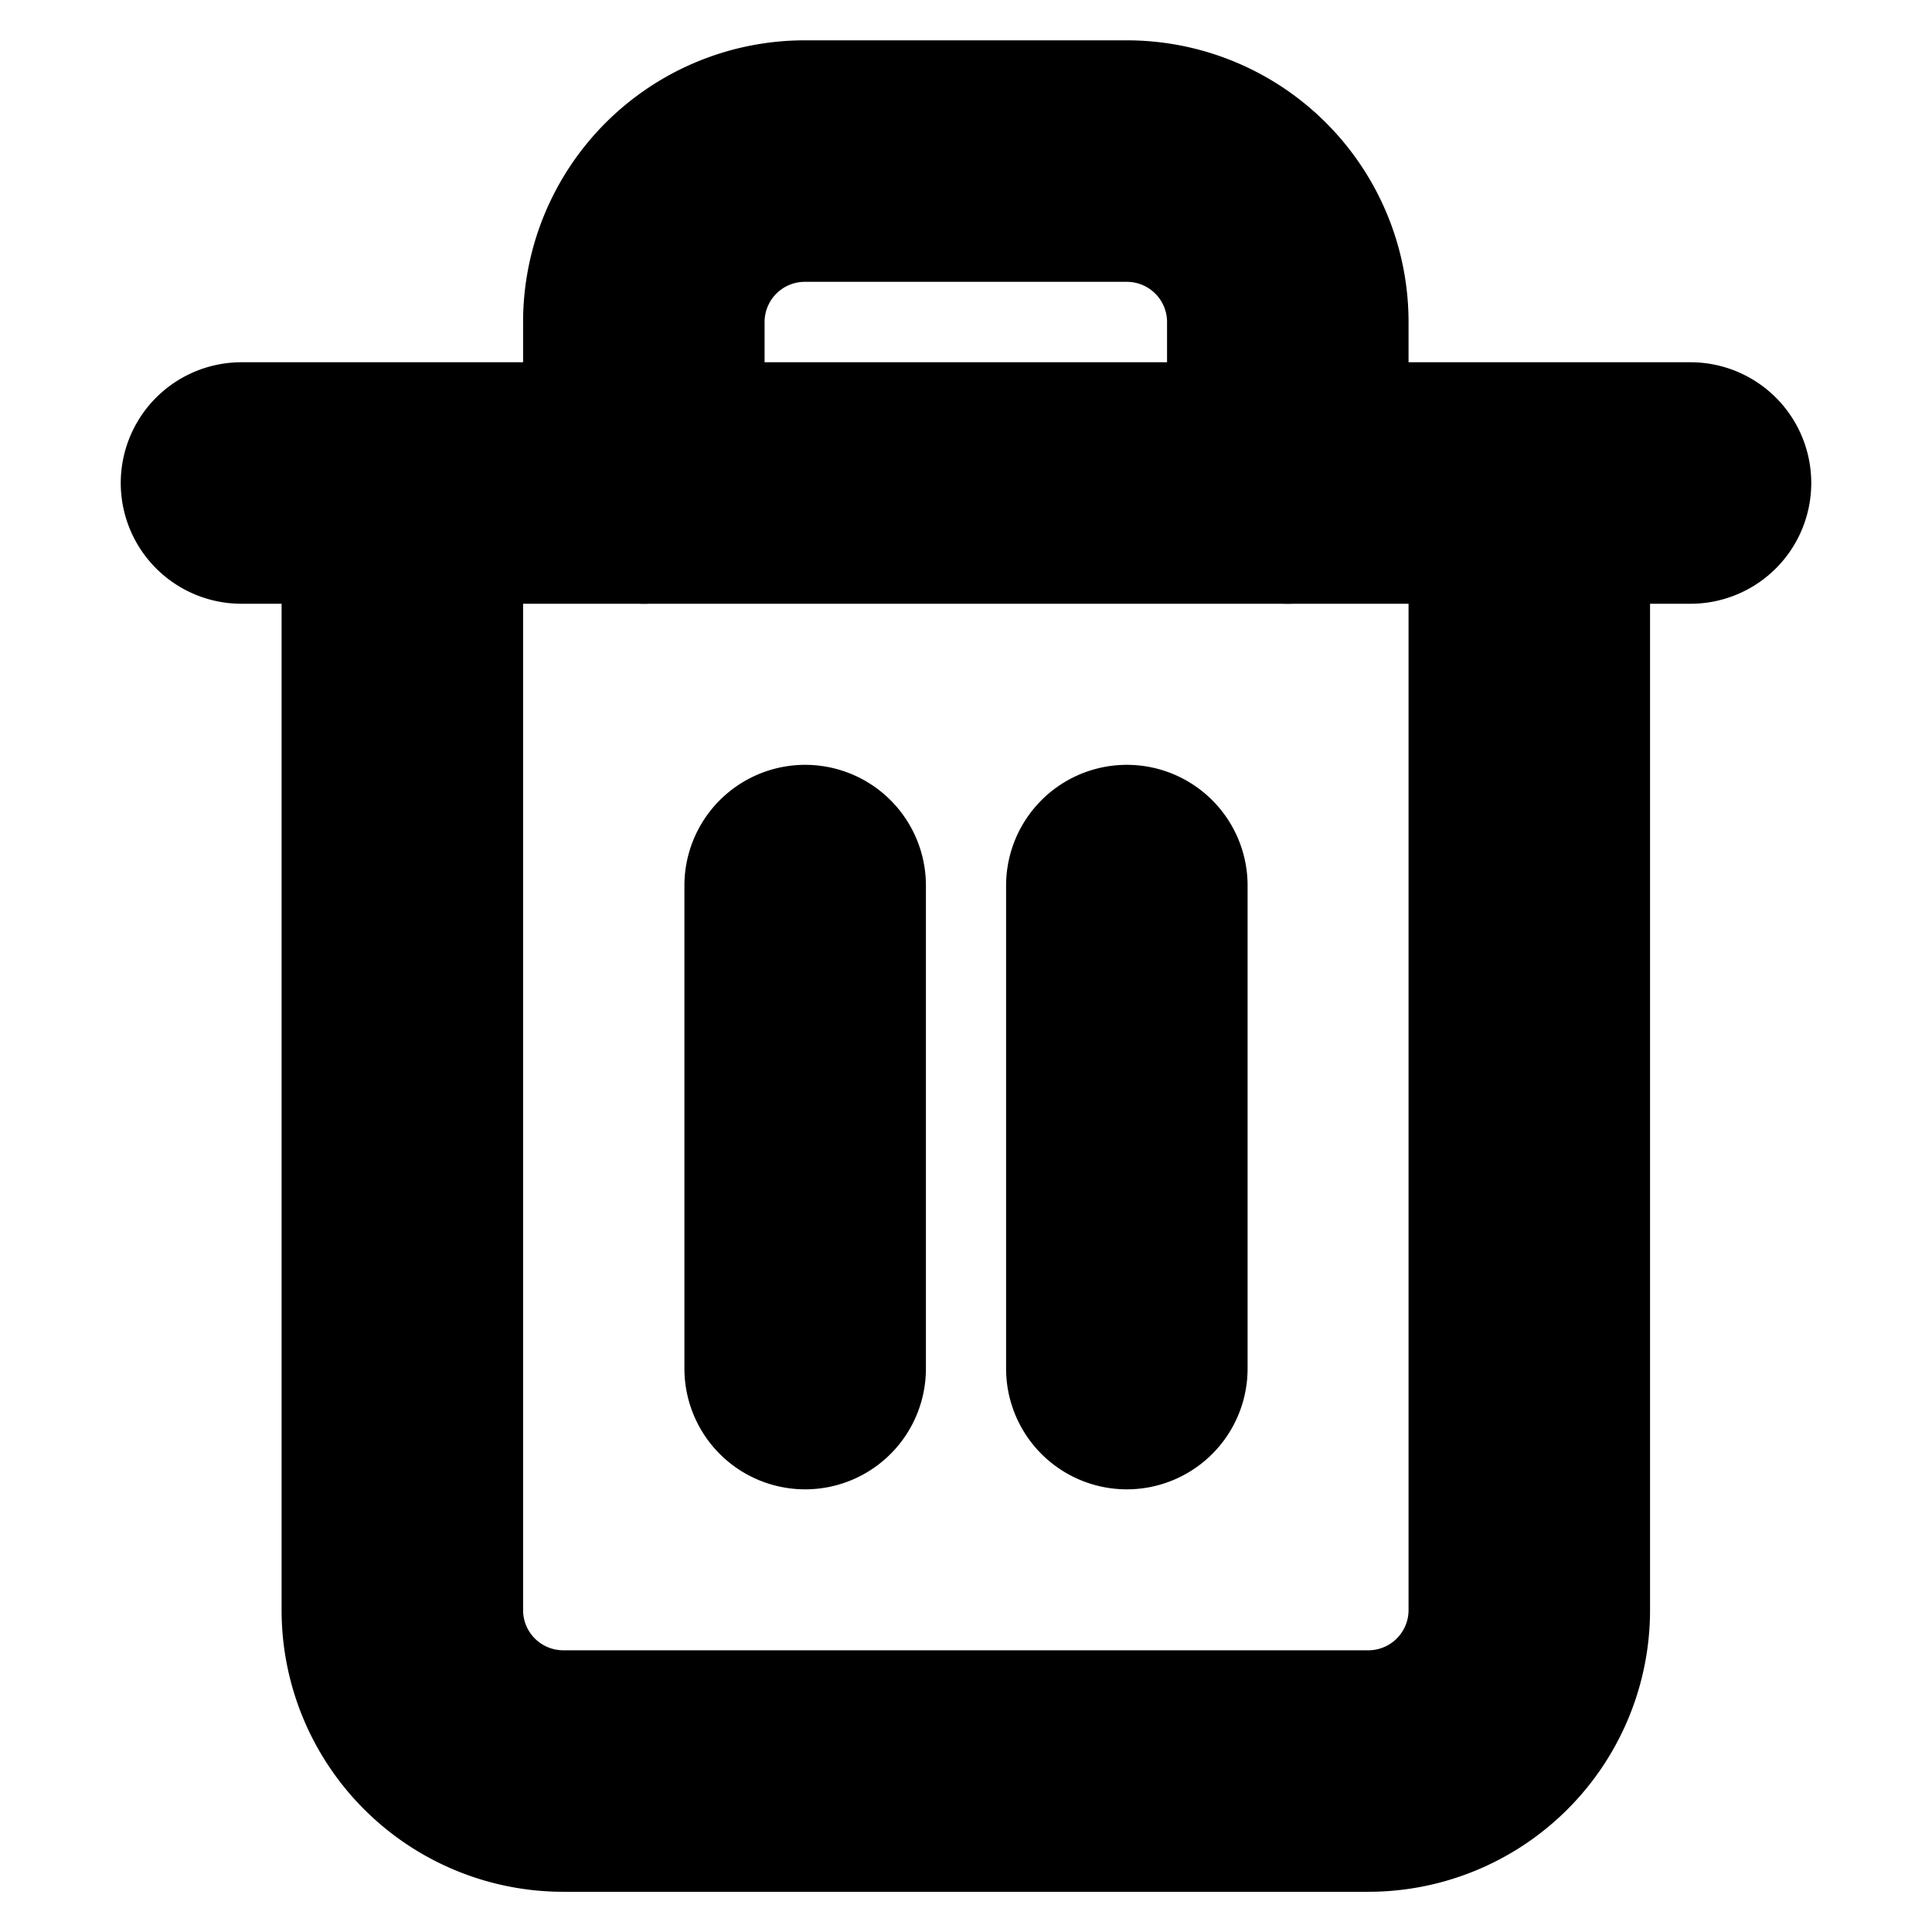 <svg xmlns="http://www.w3.org/2000/svg" width="16" height="16" fill="none" viewBox="0 0 16 16">
  <path stroke="currentColor" stroke-linecap="round" stroke-linejoin="round" stroke-width="2" d="M2 4h12m-1.335 0v9.334a1.333 1.333 0 0 1-1.333 1.333H4.665a1.333 1.333 0 0 1-1.333-1.333V4.001m2 0V2.667a1.333 1.333 0 0 1 1.333-1.333h2.667a1.333 1.333 0 0 1 1.333 1.333v1.334M6.668 7.334v4m2.664-4v4"/>
</svg>
